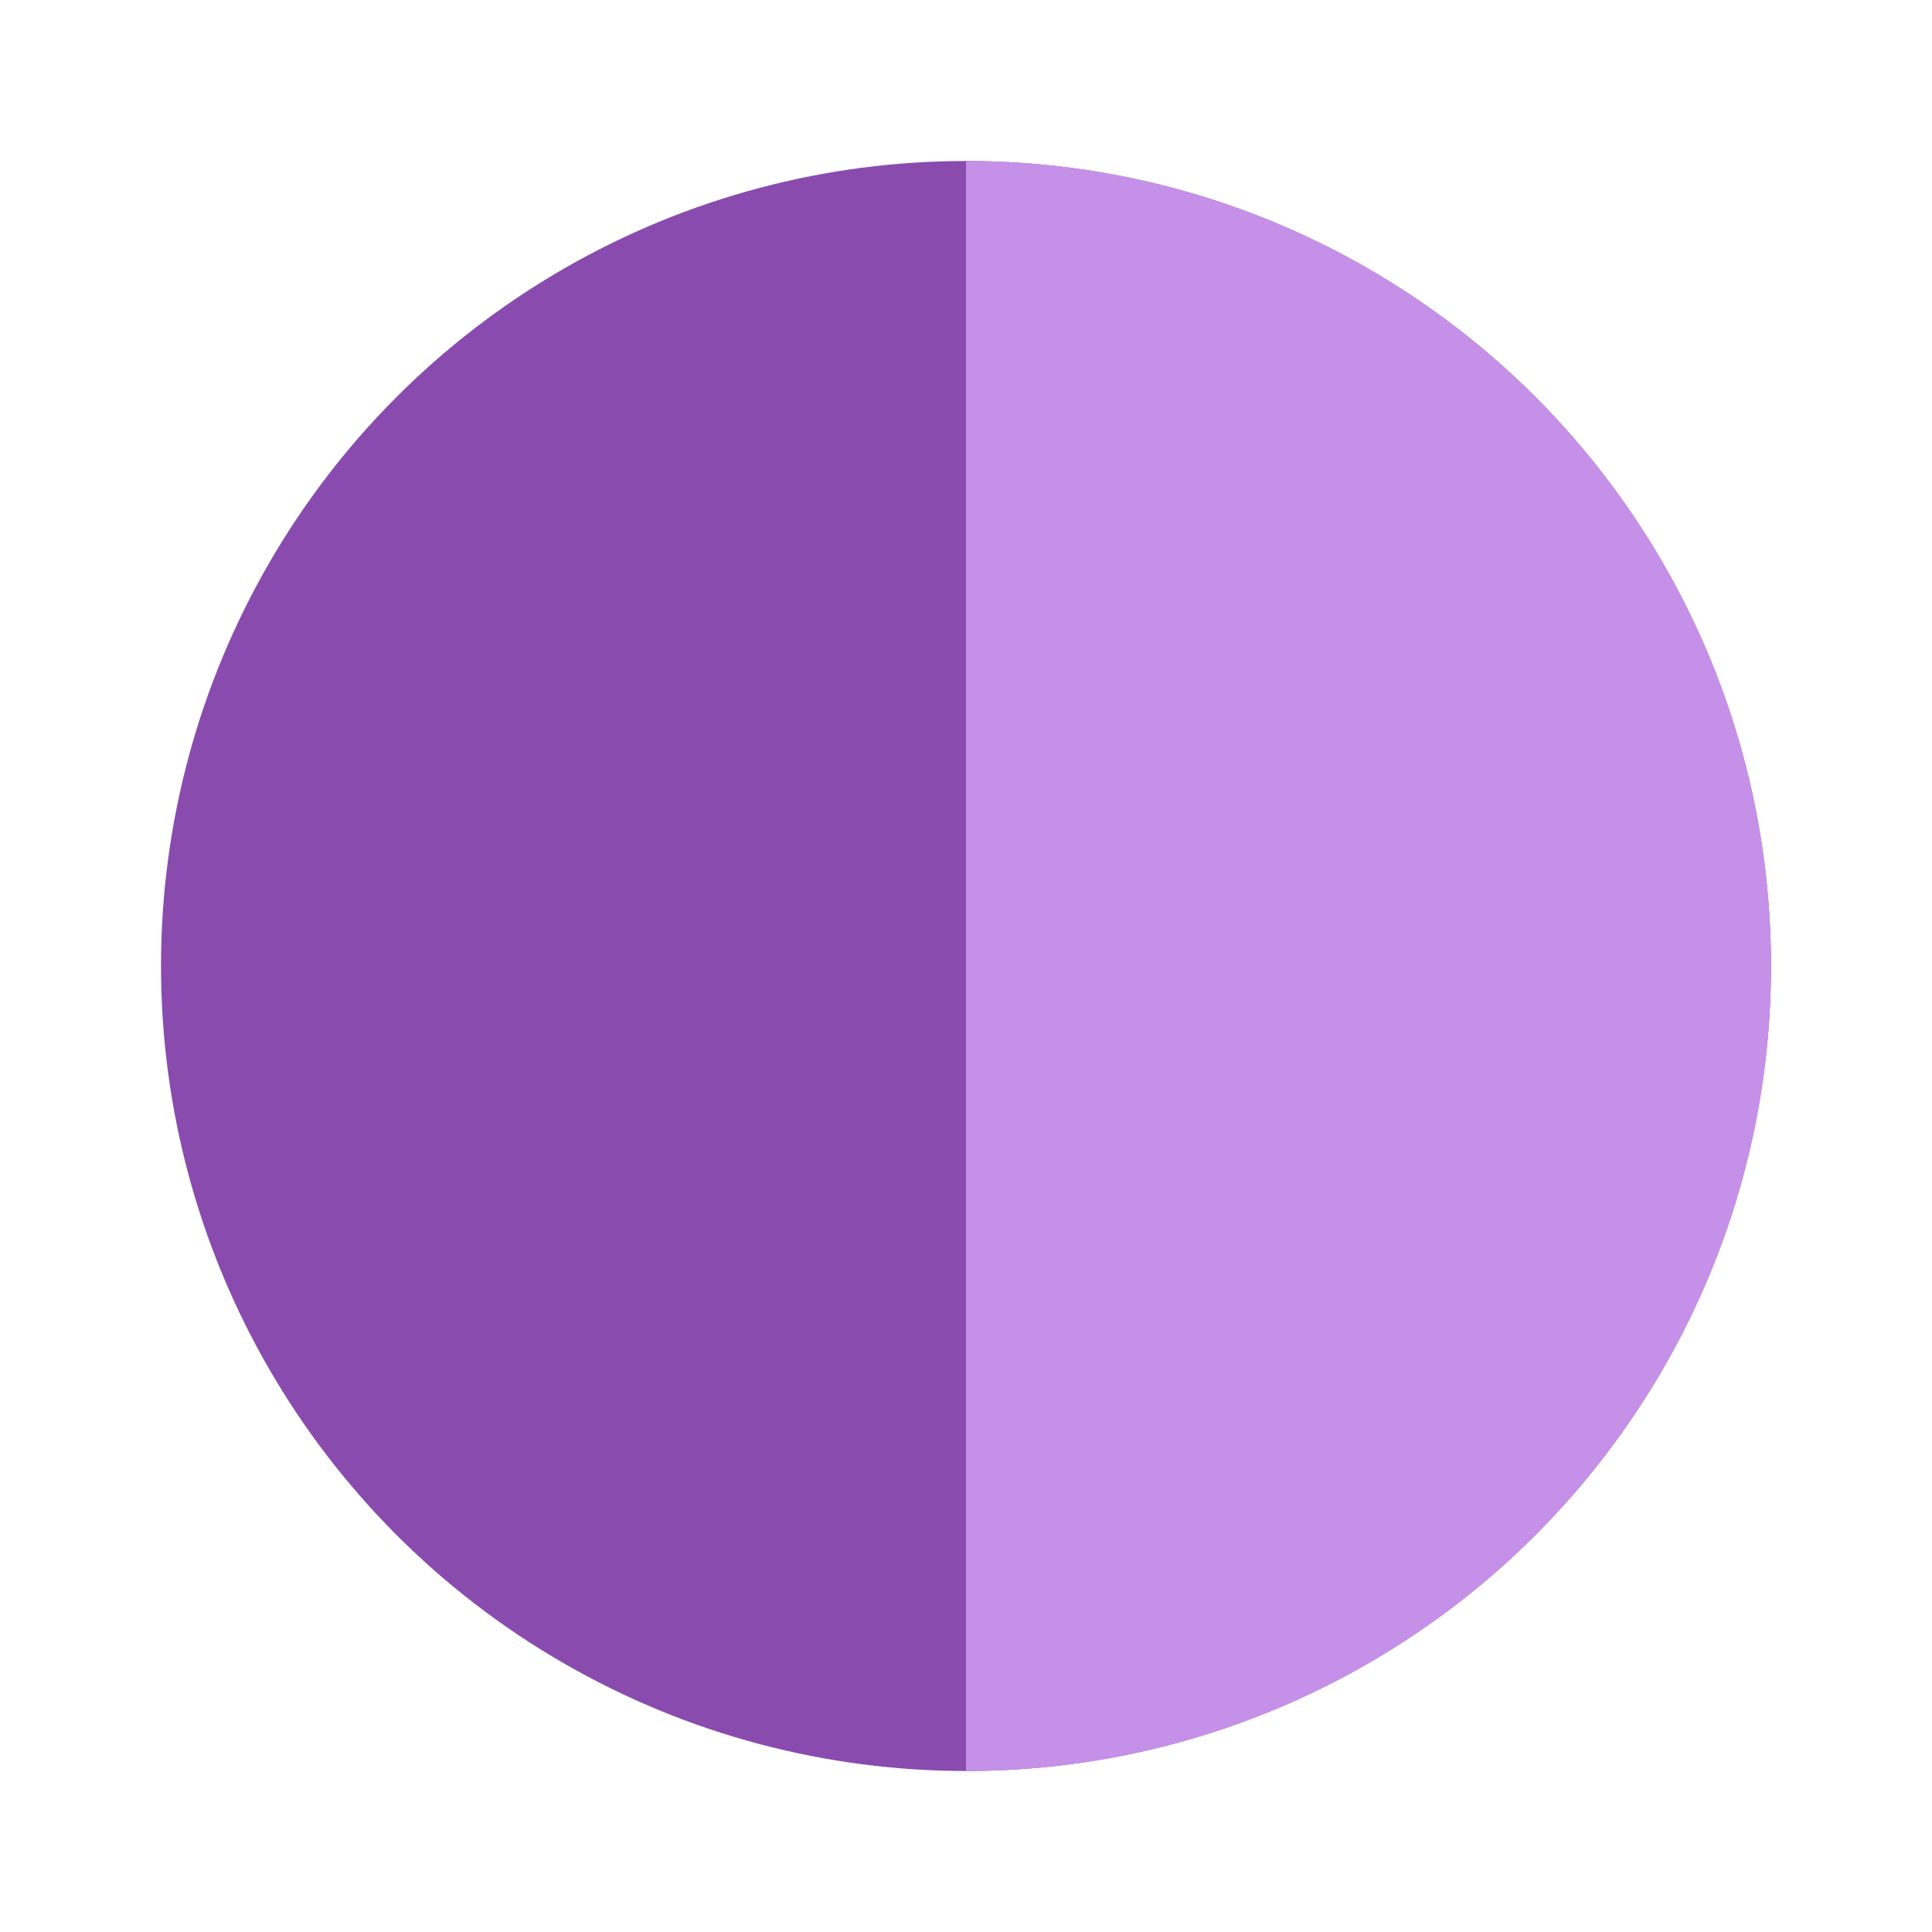 <?xml version="1.0" encoding="UTF-8"?>
<svg width="48px" height="48px" viewBox="0 0 48 48" version="1.1" xmlns="http://www.w3.org/2000/svg">
    <g stroke="none" stroke-width="1" fill="none" fill-rule="evenodd">
        <circle fill="#8a4baf" cx="24" cy="24" r="20"/>
        <path d="M24,4 C35.046,4 44,12.954 44,24 C44,35.046 35.046,44 24,44 L24,4" fill="#c590e8"/>
    </g>
</svg> 